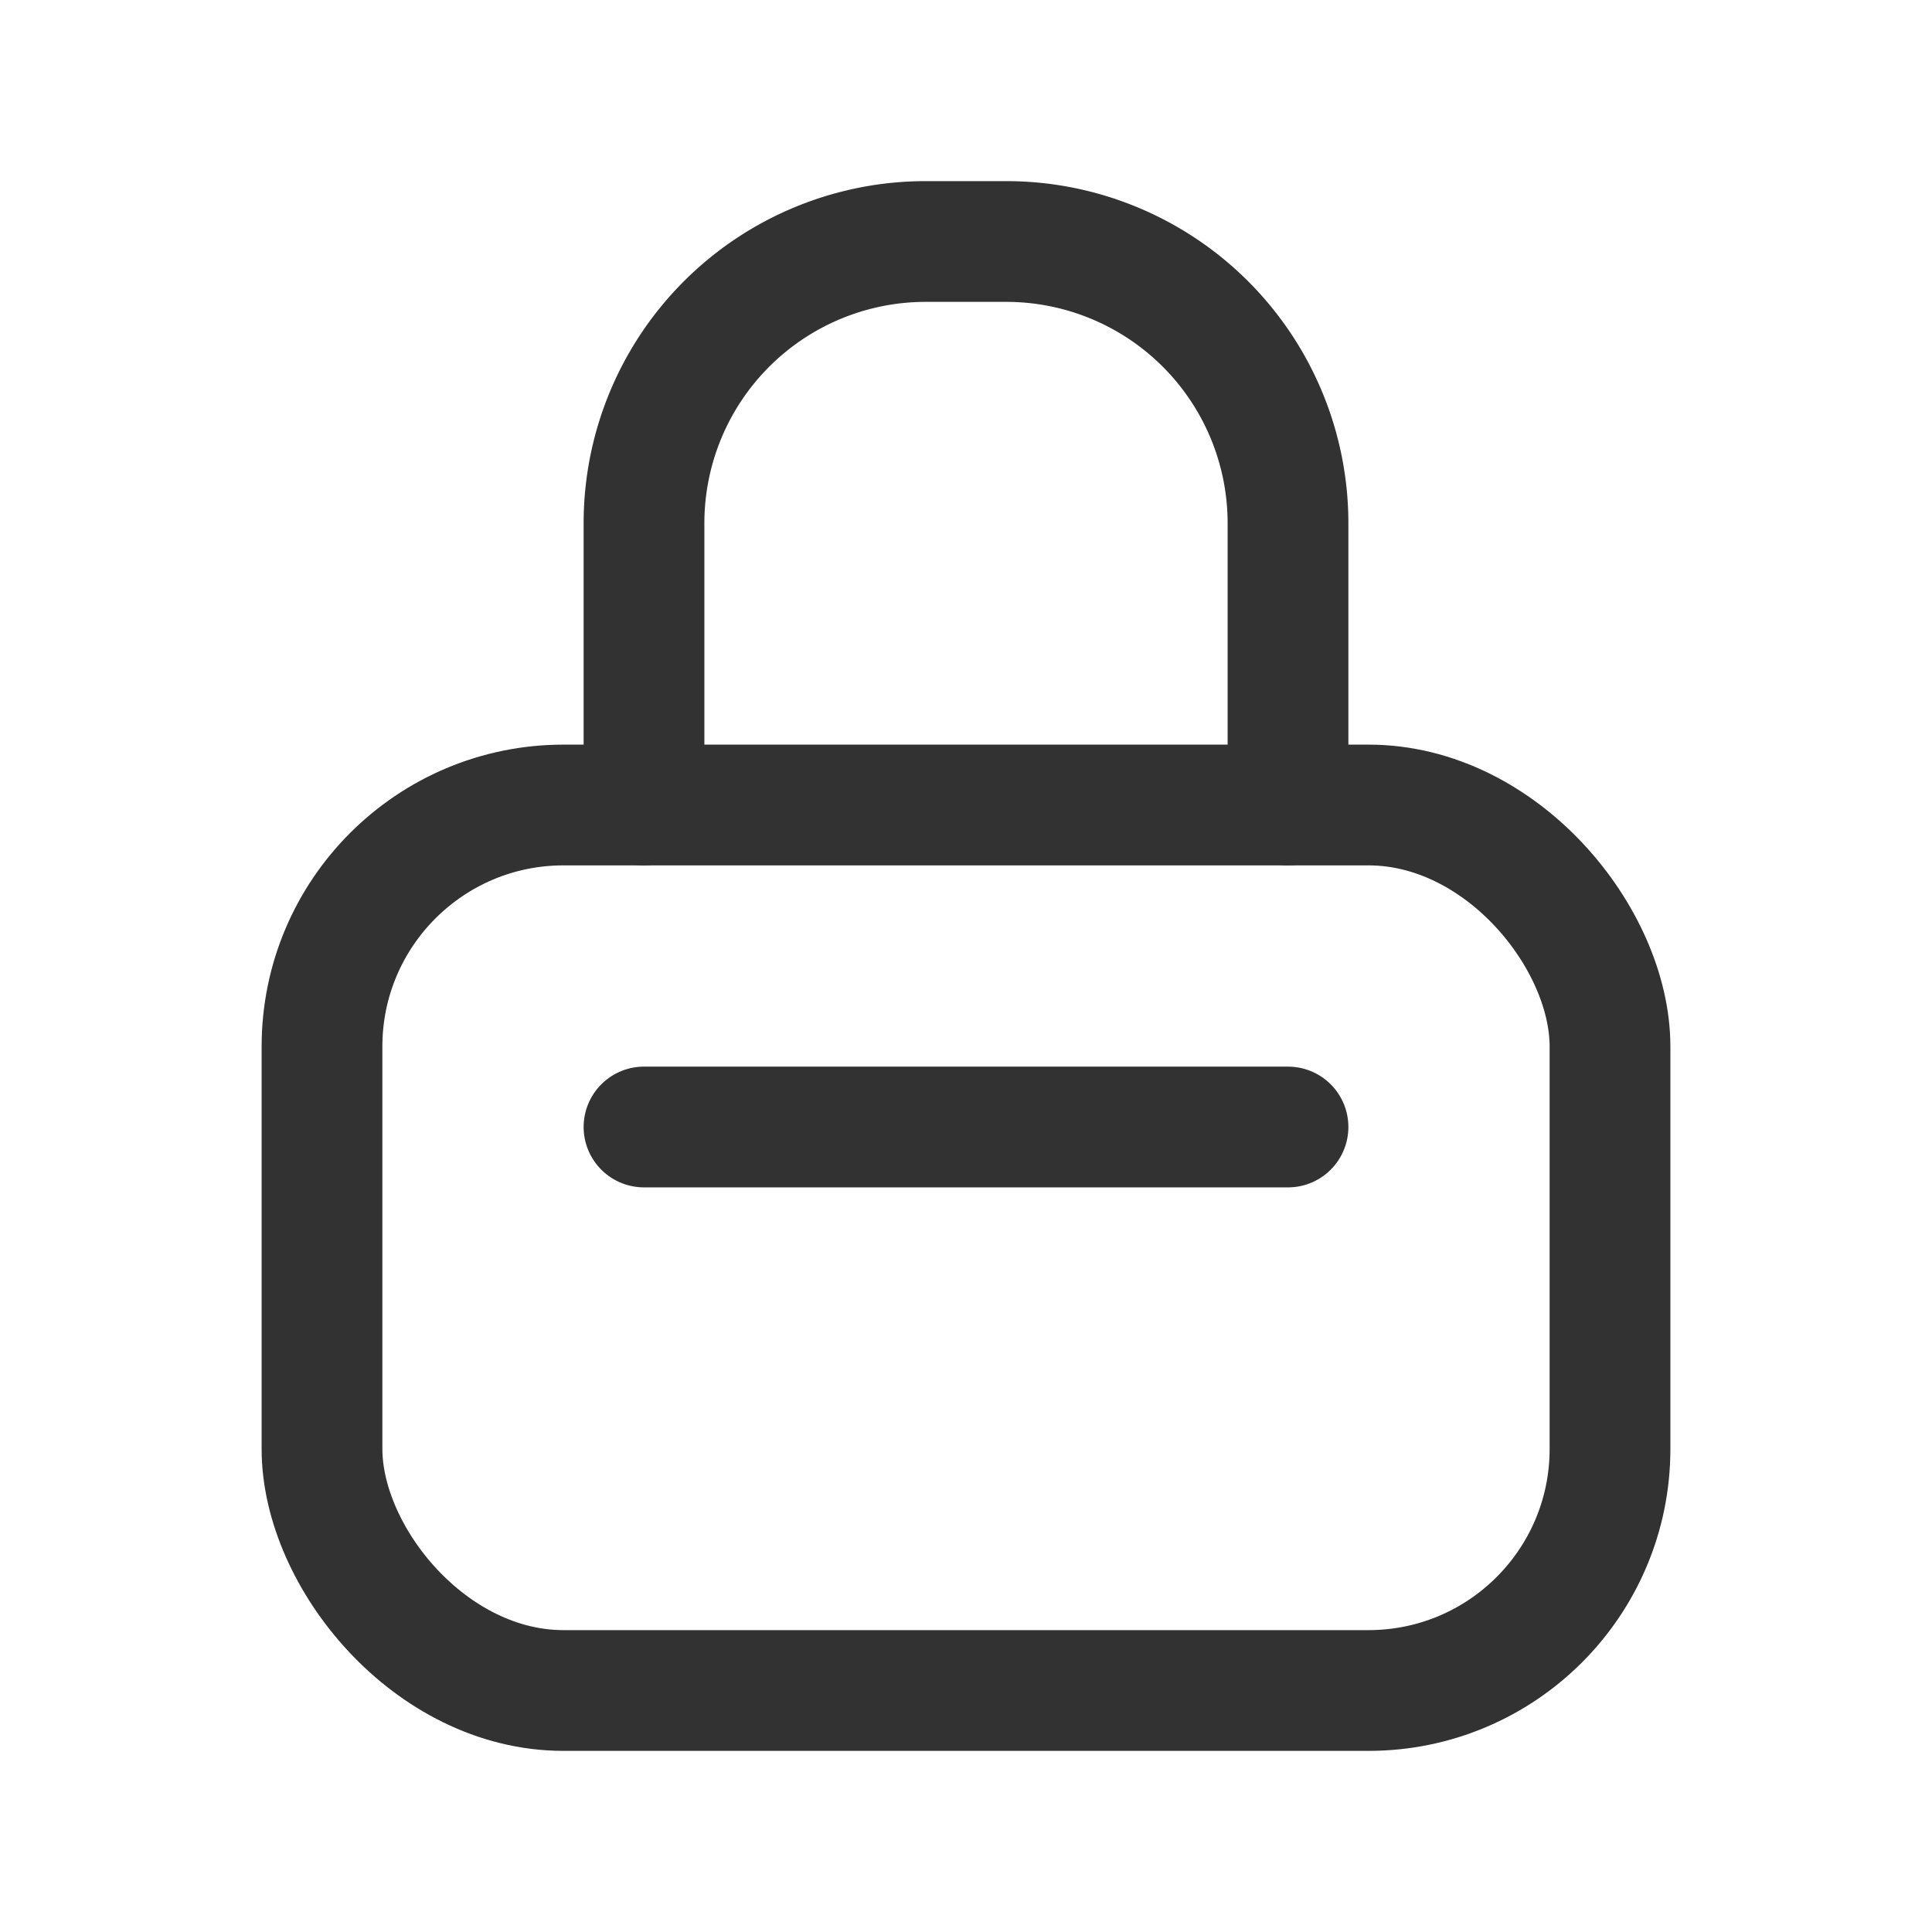 <svg xmlns="http://www.w3.org/2000/svg" viewBox="0 0 24 24"><rect x="4" y="10" width="16" height="11" rx="3" stroke-width="1.5" stroke="#323232" stroke-linecap="round" stroke-linejoin="round" fill="none"/><path d="M8,10V6.5A3.5,3.5,0,0,1,11.5,3h1A3.5,3.5,0,0,1,16,6.5V10" fill="none" stroke="#323232" stroke-linecap="round" stroke-linejoin="round" stroke-width="1.5"/><line x1="8" y1="14" x2="16" y2="14" fill="none" stroke="#323232" stroke-linecap="round" stroke-linejoin="round" stroke-width="1.5"/><path d="M0,0H24V24H0Z" fill="none"/></svg>